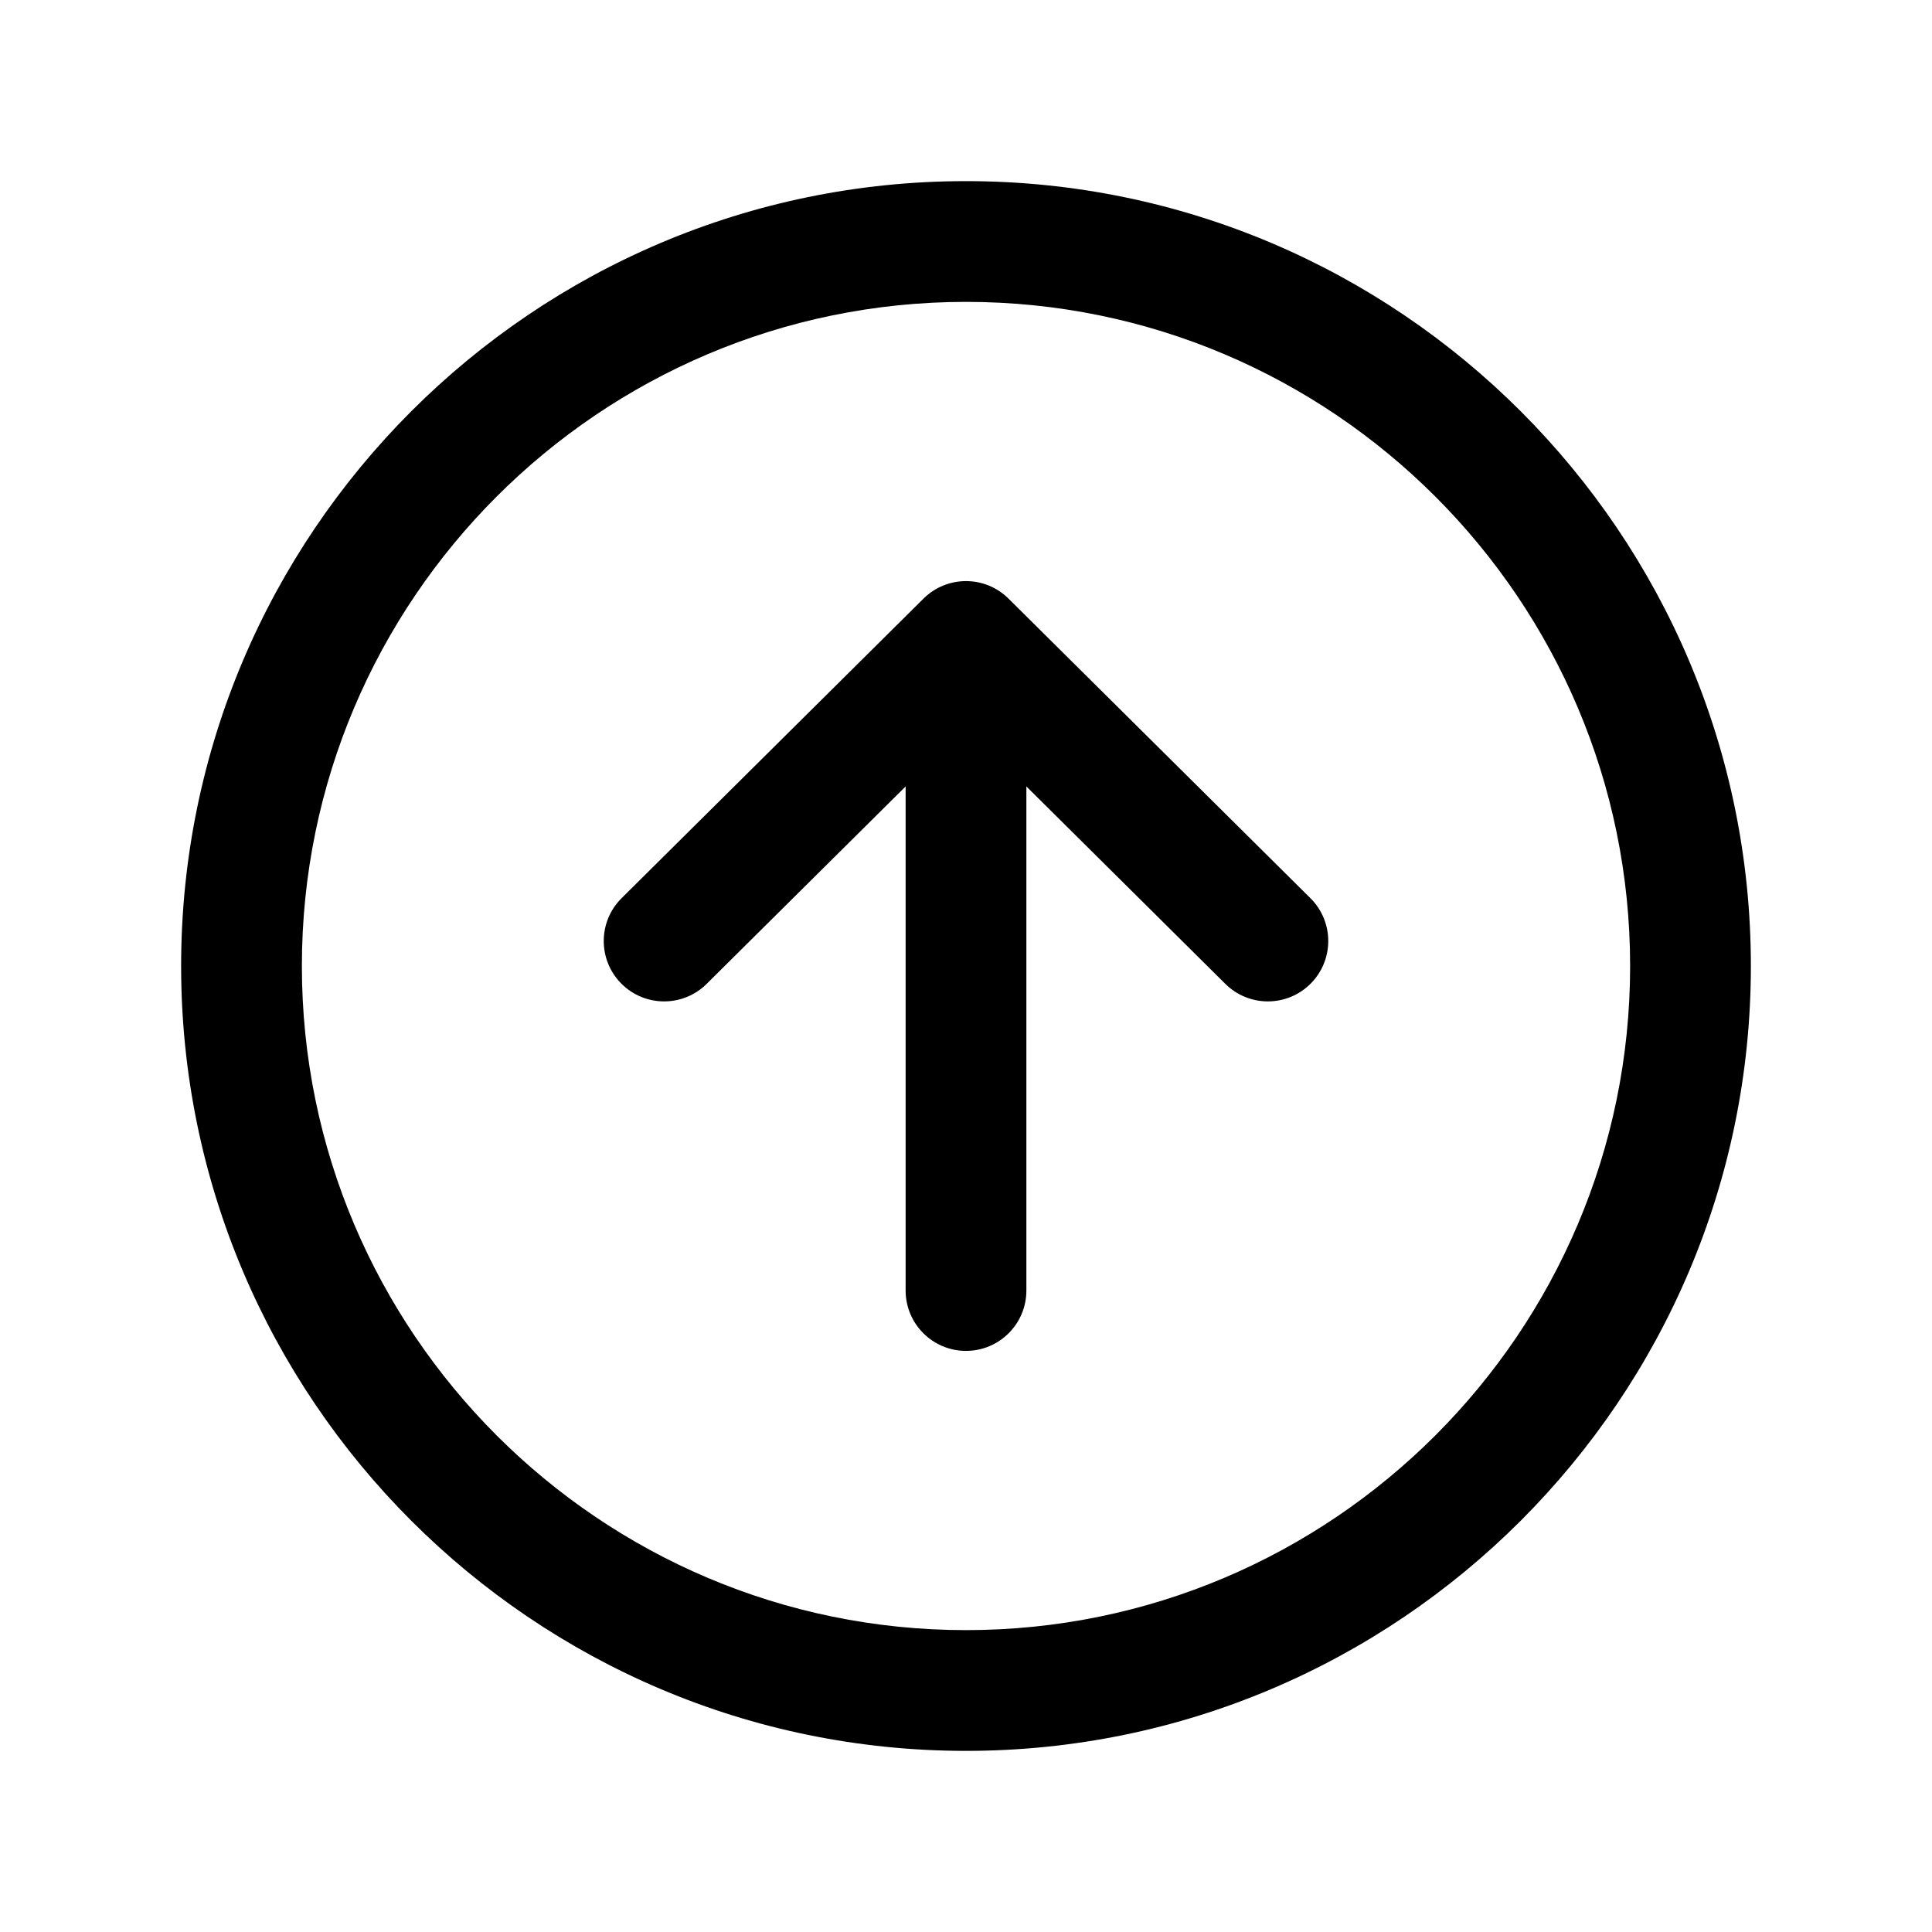 <?xml version="1.0" encoding="iso-8859-1"?>
<!-- Generator: Adobe Illustrator 24.3.0, SVG Export Plug-In . SVG Version: 6.00 Build 0)  -->
<svg version="1.1" id="Layer_1" xmlns="http://www.w3.org/2000/svg" xmlns:xlink="http://www.w3.org/1999/xlink" x="0px" y="0px"
	 viewBox="0 0 512 512" style="enable-background:new 0 0 512 512;" xml:space="preserve">
<path d="M336,265.38c-4.074,0-8.149-1.546-11.27-4.643L256,192.54l-68.73,68.198c-6.272,6.226-16.402,6.186-22.627-0.088
	c-6.224-6.272-6.185-16.403,0.088-22.627l80-79.38c6.238-6.19,16.301-6.19,22.539,0l80,79.38c6.272,6.224,6.312,16.354,0.088,22.627
	C344.23,263.802,340.115,265.38,336,265.38z"/>
<path d="M256,358c-8.836,0-16-7.163-16-16V181.03c0-8.836,7.164-16,16-16c8.837,0,16,7.164,16,16V342
	C272,350.837,264.837,358,256,358z"/>
<path d="M256,464C141.309,464,48,370.692,48,256c0-114.691,93.309-208,208-208s208,93.309,208,208C464,370.692,370.691,464,256,464z
	 M256,80c-97.047,0-176,78.953-176,176C80,353.047,158.953,432,256,432S432,353.047,432,256C432,158.953,353.047,80,256,80z"/>
</svg>
